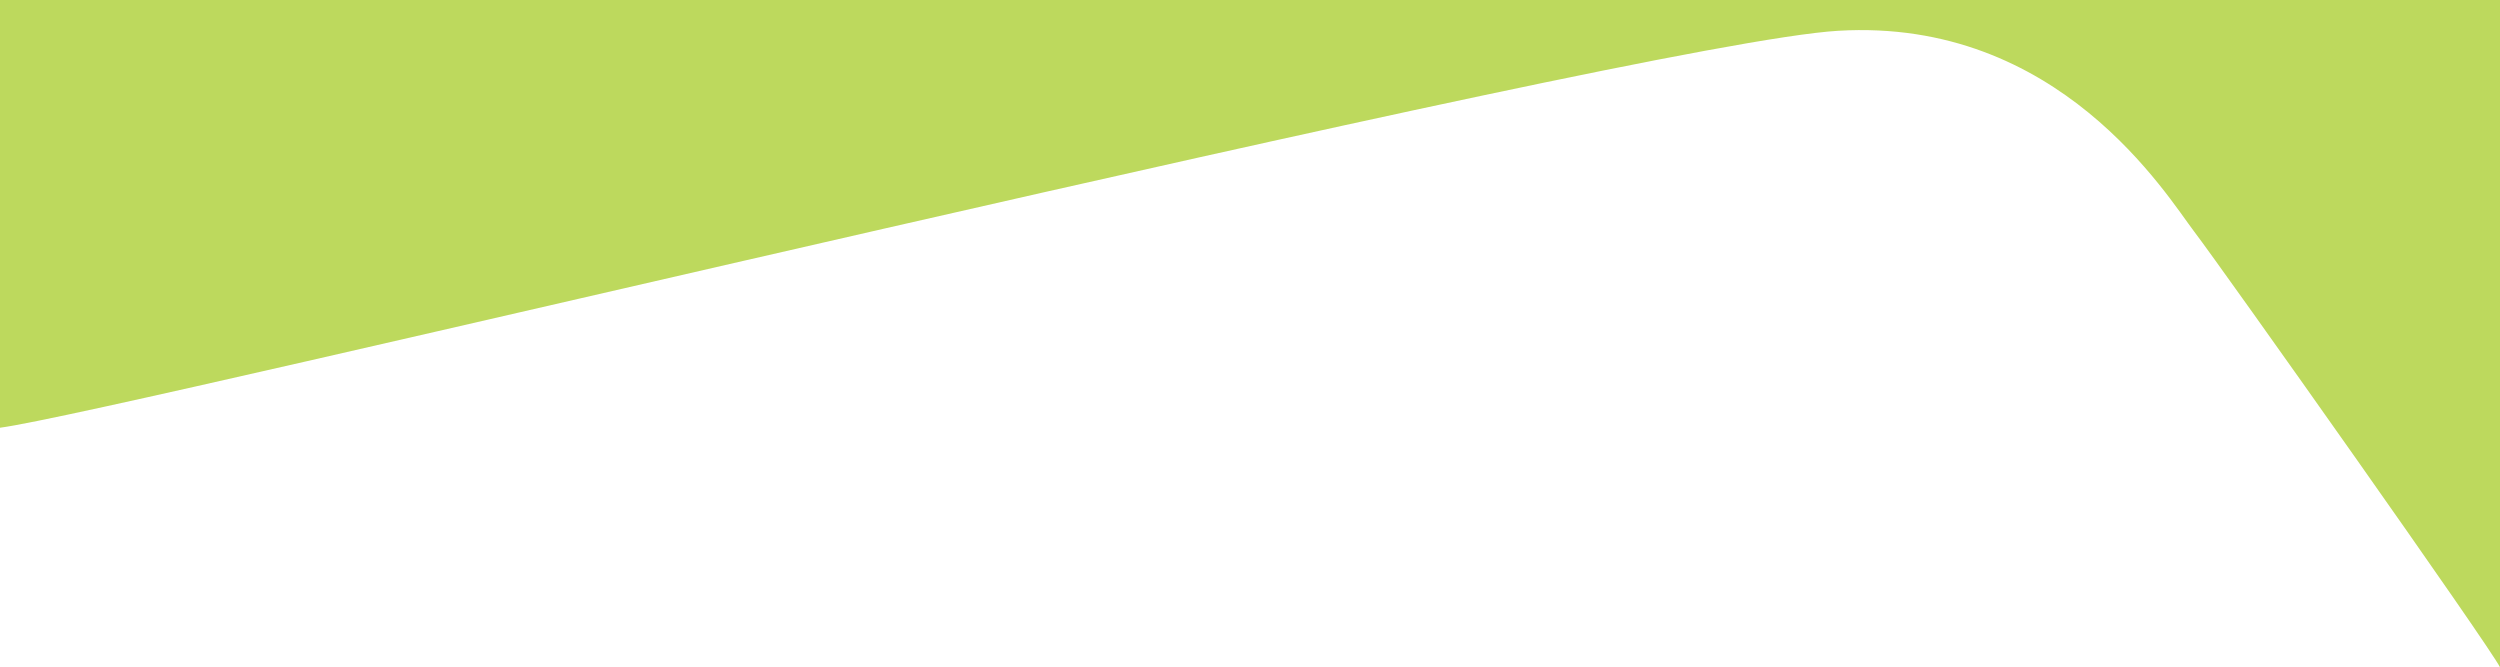 <svg xmlns="http://www.w3.org/2000/svg" viewBox="0 0 470.98 125.75"><defs><style>.cls-1{fill:#bdd95d;}</style></defs><title>curve-h-bottom</title><g id="curve-h"><path class="cls-1" d="M0,0V80.58C21.77,77.77,307.92,8.08,346.28,5.8c41.63-2.48,61.94,31.09,67.12,37.87S469.6,122.54,471,125.75V0Z"/></g></svg>